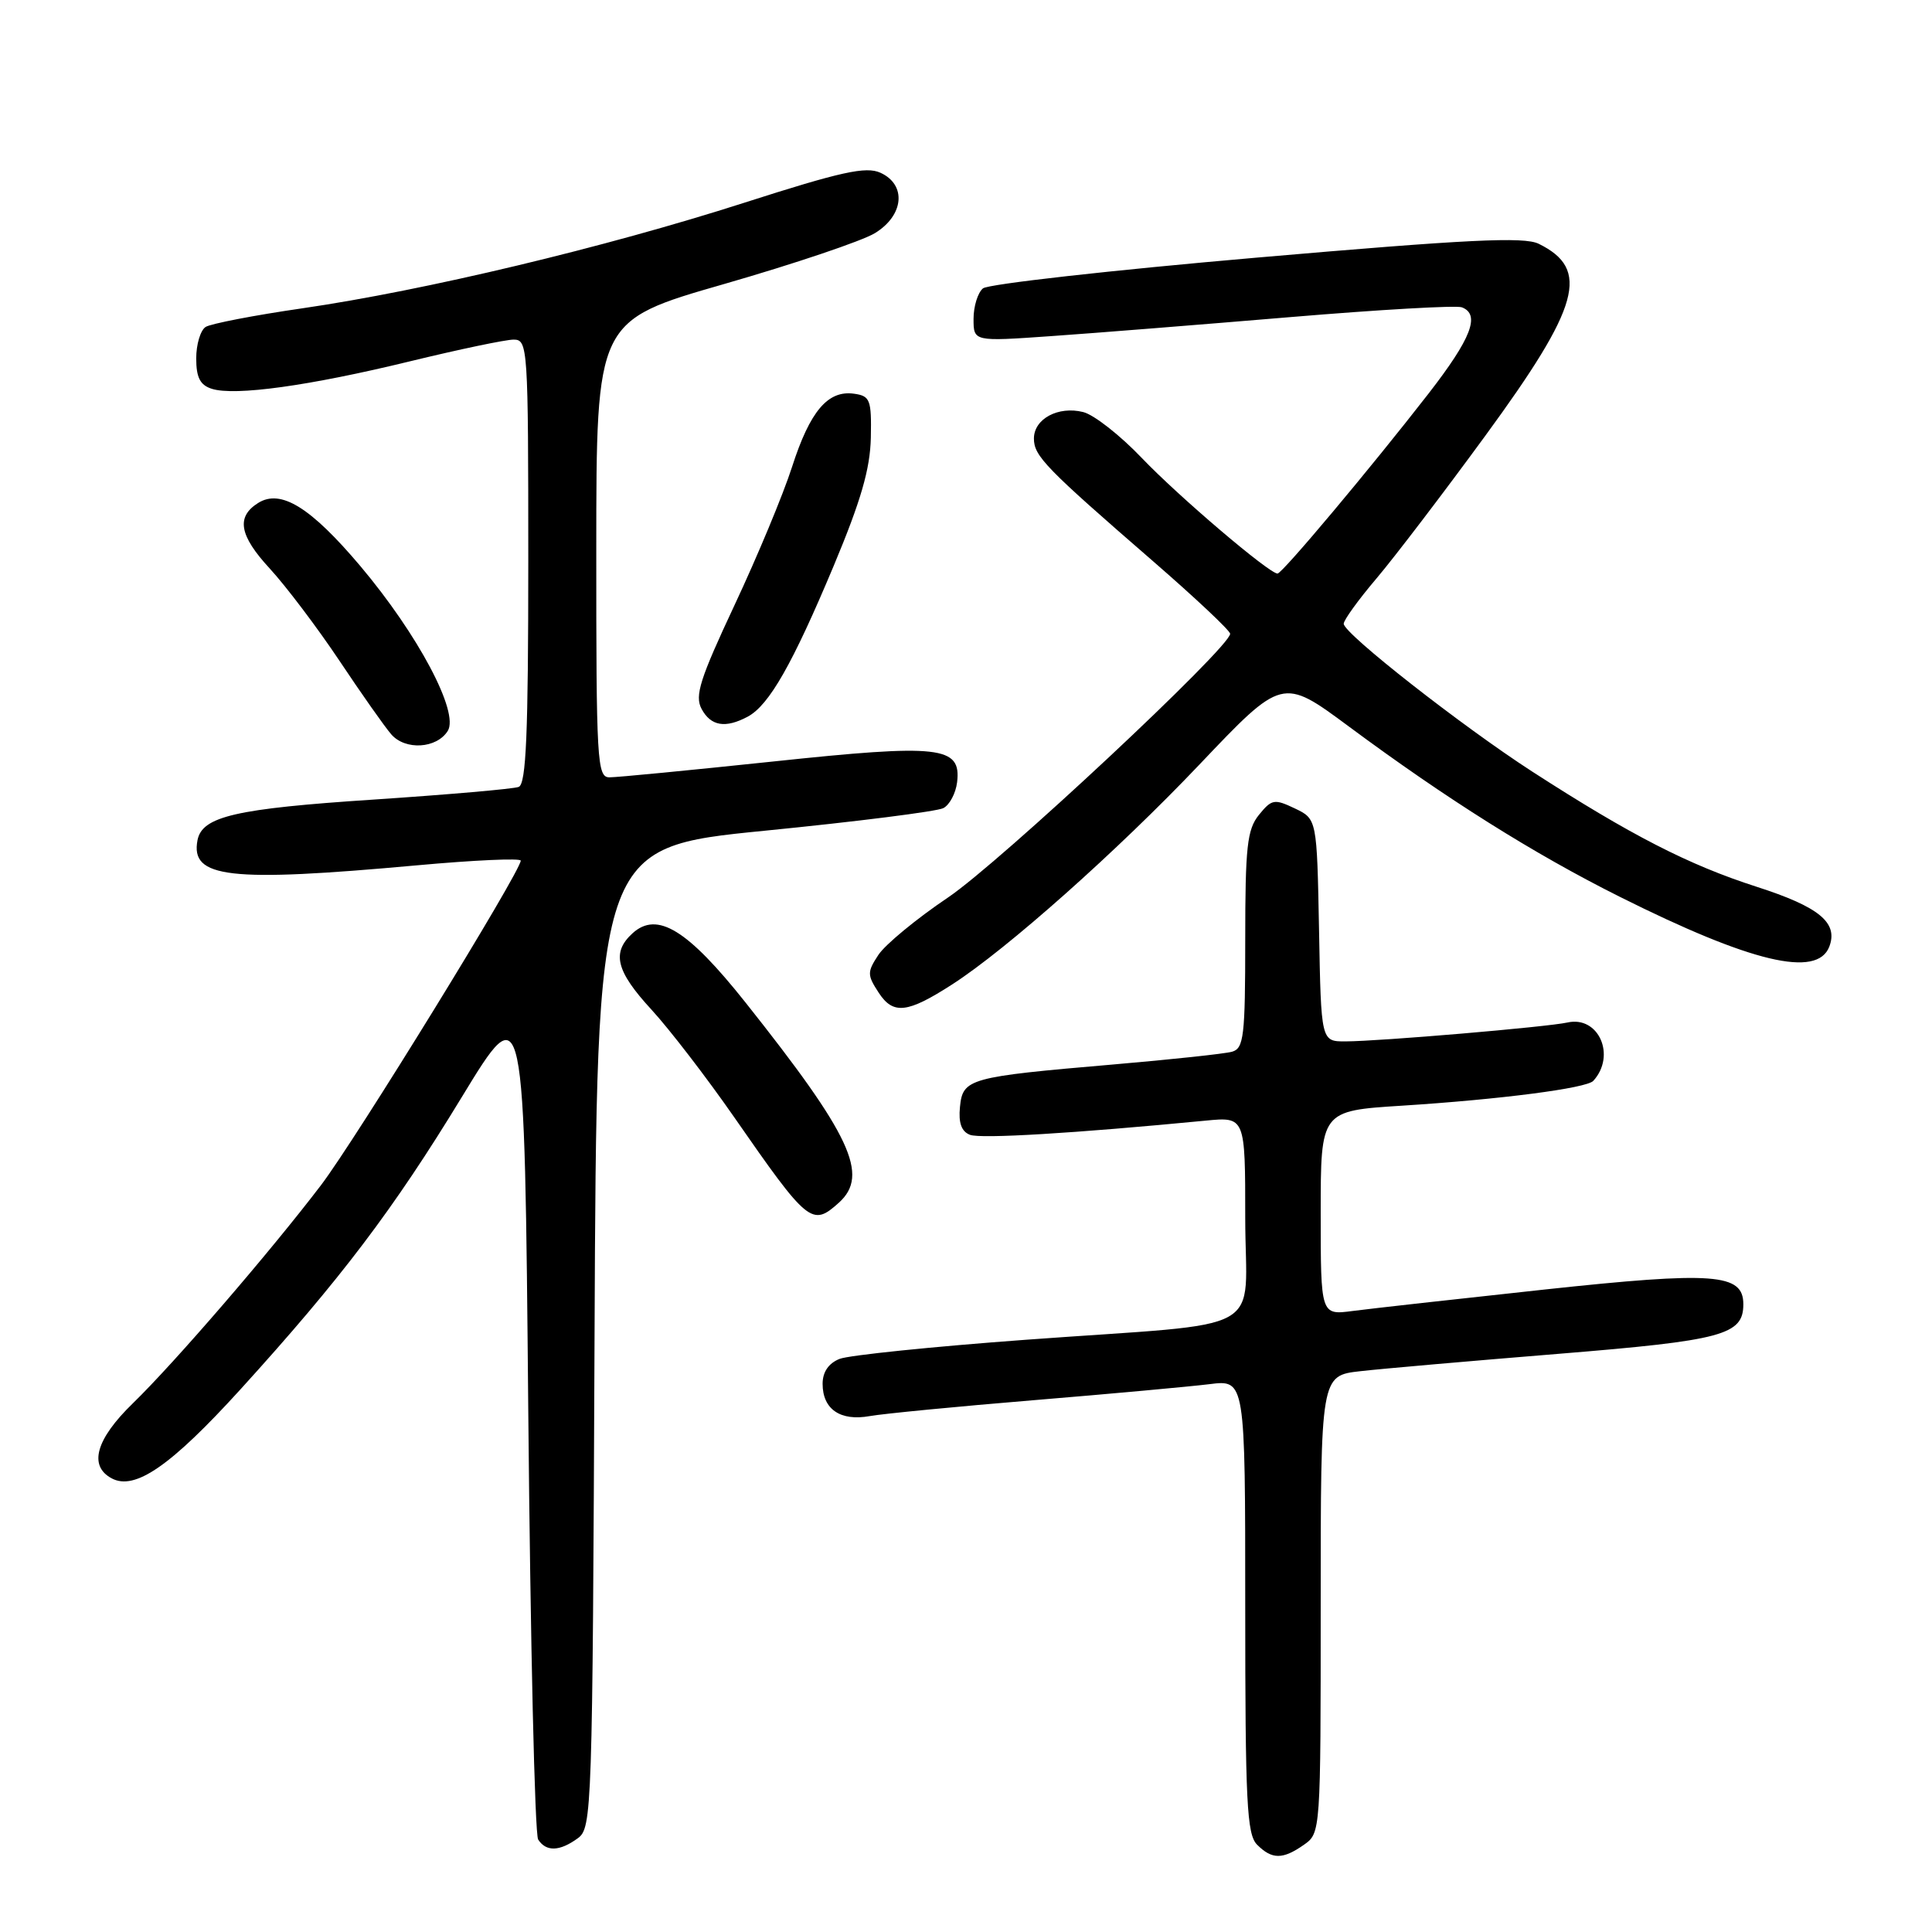 <?xml version="1.0" encoding="UTF-8" standalone="no"?>
<!DOCTYPE svg PUBLIC "-//W3C//DTD SVG 1.1//EN" "http://www.w3.org/Graphics/SVG/1.1/DTD/svg11.dtd" >
<svg xmlns="http://www.w3.org/2000/svg" xmlns:xlink="http://www.w3.org/1999/xlink" version="1.1" viewBox="0 0 256 256">
 <g >
 <path fill="currentColor"
d=" M 172.78 244.44 C 174.99 242.89 175.00 242.76 175.00 212.58 C 175.00 182.28 175.00 182.28 180.25 181.69 C 183.14 181.36 194.95 180.33 206.50 179.39 C 228.28 177.62 231.00 176.89 231.00 172.82 C 231.00 168.74 227.17 168.45 204.66 170.87 C 193.02 172.13 181.59 173.40 179.25 173.71 C 175.00 174.27 175.00 174.27 175.00 160.73 C 175.00 147.19 175.00 147.19 185.75 146.51 C 198.81 145.68 210.22 144.20 211.12 143.22 C 214.18 139.86 211.82 134.55 207.68 135.49 C 205.04 136.08 182.79 137.98 178.28 137.99 C 175.05 138.00 175.05 138.00 174.78 123.26 C 174.50 108.52 174.50 108.52 171.57 107.12 C 168.86 105.83 168.51 105.89 166.82 107.97 C 165.25 109.91 165.00 112.18 165.00 124.54 C 165.00 137.33 164.81 138.92 163.25 139.36 C 162.29 139.63 155.20 140.39 147.50 141.05 C 128.37 142.69 127.57 142.91 127.20 146.68 C 126.99 148.79 127.40 149.94 128.53 150.37 C 129.95 150.92 142.35 150.17 159.75 148.49 C 165.00 147.98 165.00 147.98 165.00 161.38 C 165.00 177.19 168.72 175.12 136.00 177.52 C 123.62 178.43 112.49 179.57 111.25 180.06 C 109.79 180.64 109.00 181.80 109.00 183.36 C 109.00 186.73 111.34 188.34 115.24 187.64 C 117.03 187.32 126.83 186.37 137.00 185.53 C 147.18 184.69 157.64 183.73 160.25 183.41 C 165.00 182.81 165.00 182.81 165.00 212.83 C 165.00 238.79 165.21 243.07 166.57 244.43 C 168.55 246.41 169.97 246.41 172.78 244.44 Z  M 76.56 243.58 C 78.44 242.21 78.51 240.18 78.78 177.23 C 79.06 112.29 79.06 112.29 101.28 110.08 C 113.50 108.87 124.17 107.52 125.00 107.08 C 125.83 106.65 126.64 105.11 126.82 103.66 C 127.39 98.87 124.61 98.55 102.38 100.91 C 91.45 102.06 81.71 103.01 80.75 103.00 C 79.12 103.00 79.00 100.89 79.01 72.75 C 79.02 42.50 79.02 42.50 95.93 37.64 C 105.24 34.96 114.23 31.93 115.92 30.90 C 119.78 28.55 120.16 24.48 116.66 22.89 C 114.75 22.02 111.47 22.74 98.63 26.86 C 80.15 32.79 56.29 38.49 40.08 40.85 C 33.71 41.77 27.94 42.89 27.25 43.32 C 26.56 43.76 26.00 45.64 26.00 47.49 C 26.00 50.03 26.52 51.03 28.07 51.52 C 31.13 52.49 40.98 51.13 54.31 47.88 C 60.81 46.30 66.99 45.00 68.06 45.00 C 69.94 45.00 70.00 45.97 70.00 74.39 C 70.00 97.24 69.72 103.89 68.73 104.27 C 68.03 104.54 59.37 105.29 49.48 105.95 C 31.21 107.15 26.78 108.18 26.17 111.33 C 25.21 116.35 30.29 116.93 55.25 114.66 C 62.81 113.97 69.00 113.69 69.00 114.04 C 69.00 115.46 47.13 150.99 42.55 157.02 C 35.80 165.88 23.15 180.56 17.59 185.96 C 12.70 190.71 11.71 194.24 14.80 195.89 C 17.88 197.54 22.64 194.24 31.87 184.09 C 45.18 169.43 52.10 160.30 61.19 145.37 C 69.50 131.72 69.50 131.72 70.00 187.11 C 70.28 217.57 70.86 243.06 71.31 243.75 C 72.37 245.39 74.16 245.33 76.56 243.58 Z  M 111.17 159.35 C 115.22 155.68 112.75 150.42 98.78 132.83 C 91.10 123.17 87.09 120.71 83.83 123.65 C 81.01 126.21 81.61 128.67 86.33 133.79 C 88.71 136.38 93.63 142.78 97.26 148.00 C 107.10 162.17 107.60 162.57 111.17 159.35 Z  M 126.17 130.44 C 133.41 125.78 148.08 112.73 158.90 101.34 C 169.92 89.74 169.92 89.74 178.71 96.25 C 191.67 105.86 203.23 113.13 214.63 118.83 C 232.04 127.54 240.78 129.62 242.39 125.44 C 243.60 122.26 241.06 120.17 232.76 117.50 C 223.74 114.60 216.07 110.66 203.00 102.22 C 193.70 96.20 178.12 84.00 178.05 82.66 C 178.02 82.20 179.97 79.50 182.38 76.66 C 184.79 73.82 191.29 65.29 196.84 57.70 C 209.38 40.55 210.74 35.67 203.88 32.30 C 201.94 31.35 194.51 31.71 166.48 34.14 C 147.24 35.81 130.94 37.64 130.25 38.21 C 129.56 38.78 129.00 40.60 129.00 42.25 C 129.00 45.26 129.00 45.26 139.25 44.54 C 144.89 44.15 159.15 43.01 170.95 42.02 C 182.75 41.03 192.99 40.44 193.70 40.72 C 196.19 41.67 194.96 44.84 189.29 52.15 C 181.60 62.05 169.90 76.00 169.28 76.00 C 168.17 76.00 156.16 65.78 151.30 60.69 C 148.44 57.69 144.95 54.95 143.53 54.60 C 140.22 53.77 137.00 55.50 137.00 58.11 C 137.00 60.43 138.54 62.01 152.78 74.36 C 158.40 79.24 163.00 83.56 163.00 83.98 C 163.00 85.77 132.52 114.26 125.62 118.92 C 121.43 121.74 117.28 125.17 116.39 126.53 C 114.89 128.81 114.90 129.19 116.44 131.55 C 118.36 134.48 120.24 134.26 126.17 130.44 Z  M 59.33 96.85 C 60.87 94.39 55.40 84.09 47.75 75.01 C 41.16 67.21 37.20 64.76 34.20 66.65 C 31.27 68.49 31.70 70.96 35.75 75.34 C 37.90 77.68 42.05 83.17 44.97 87.54 C 47.89 91.92 50.98 96.31 51.84 97.30 C 53.70 99.45 57.86 99.20 59.33 96.85 Z  M 99.08 94.96 C 101.91 93.44 105.01 88.00 110.46 75.00 C 114.08 66.35 115.30 62.14 115.39 58.00 C 115.49 52.96 115.30 52.47 113.17 52.17 C 109.70 51.68 107.33 54.47 104.95 61.87 C 103.78 65.51 100.35 73.75 97.33 80.18 C 92.75 89.95 92.03 92.19 92.96 93.93 C 94.19 96.22 96.12 96.54 99.08 94.96 Z "/>
</g>
</svg>